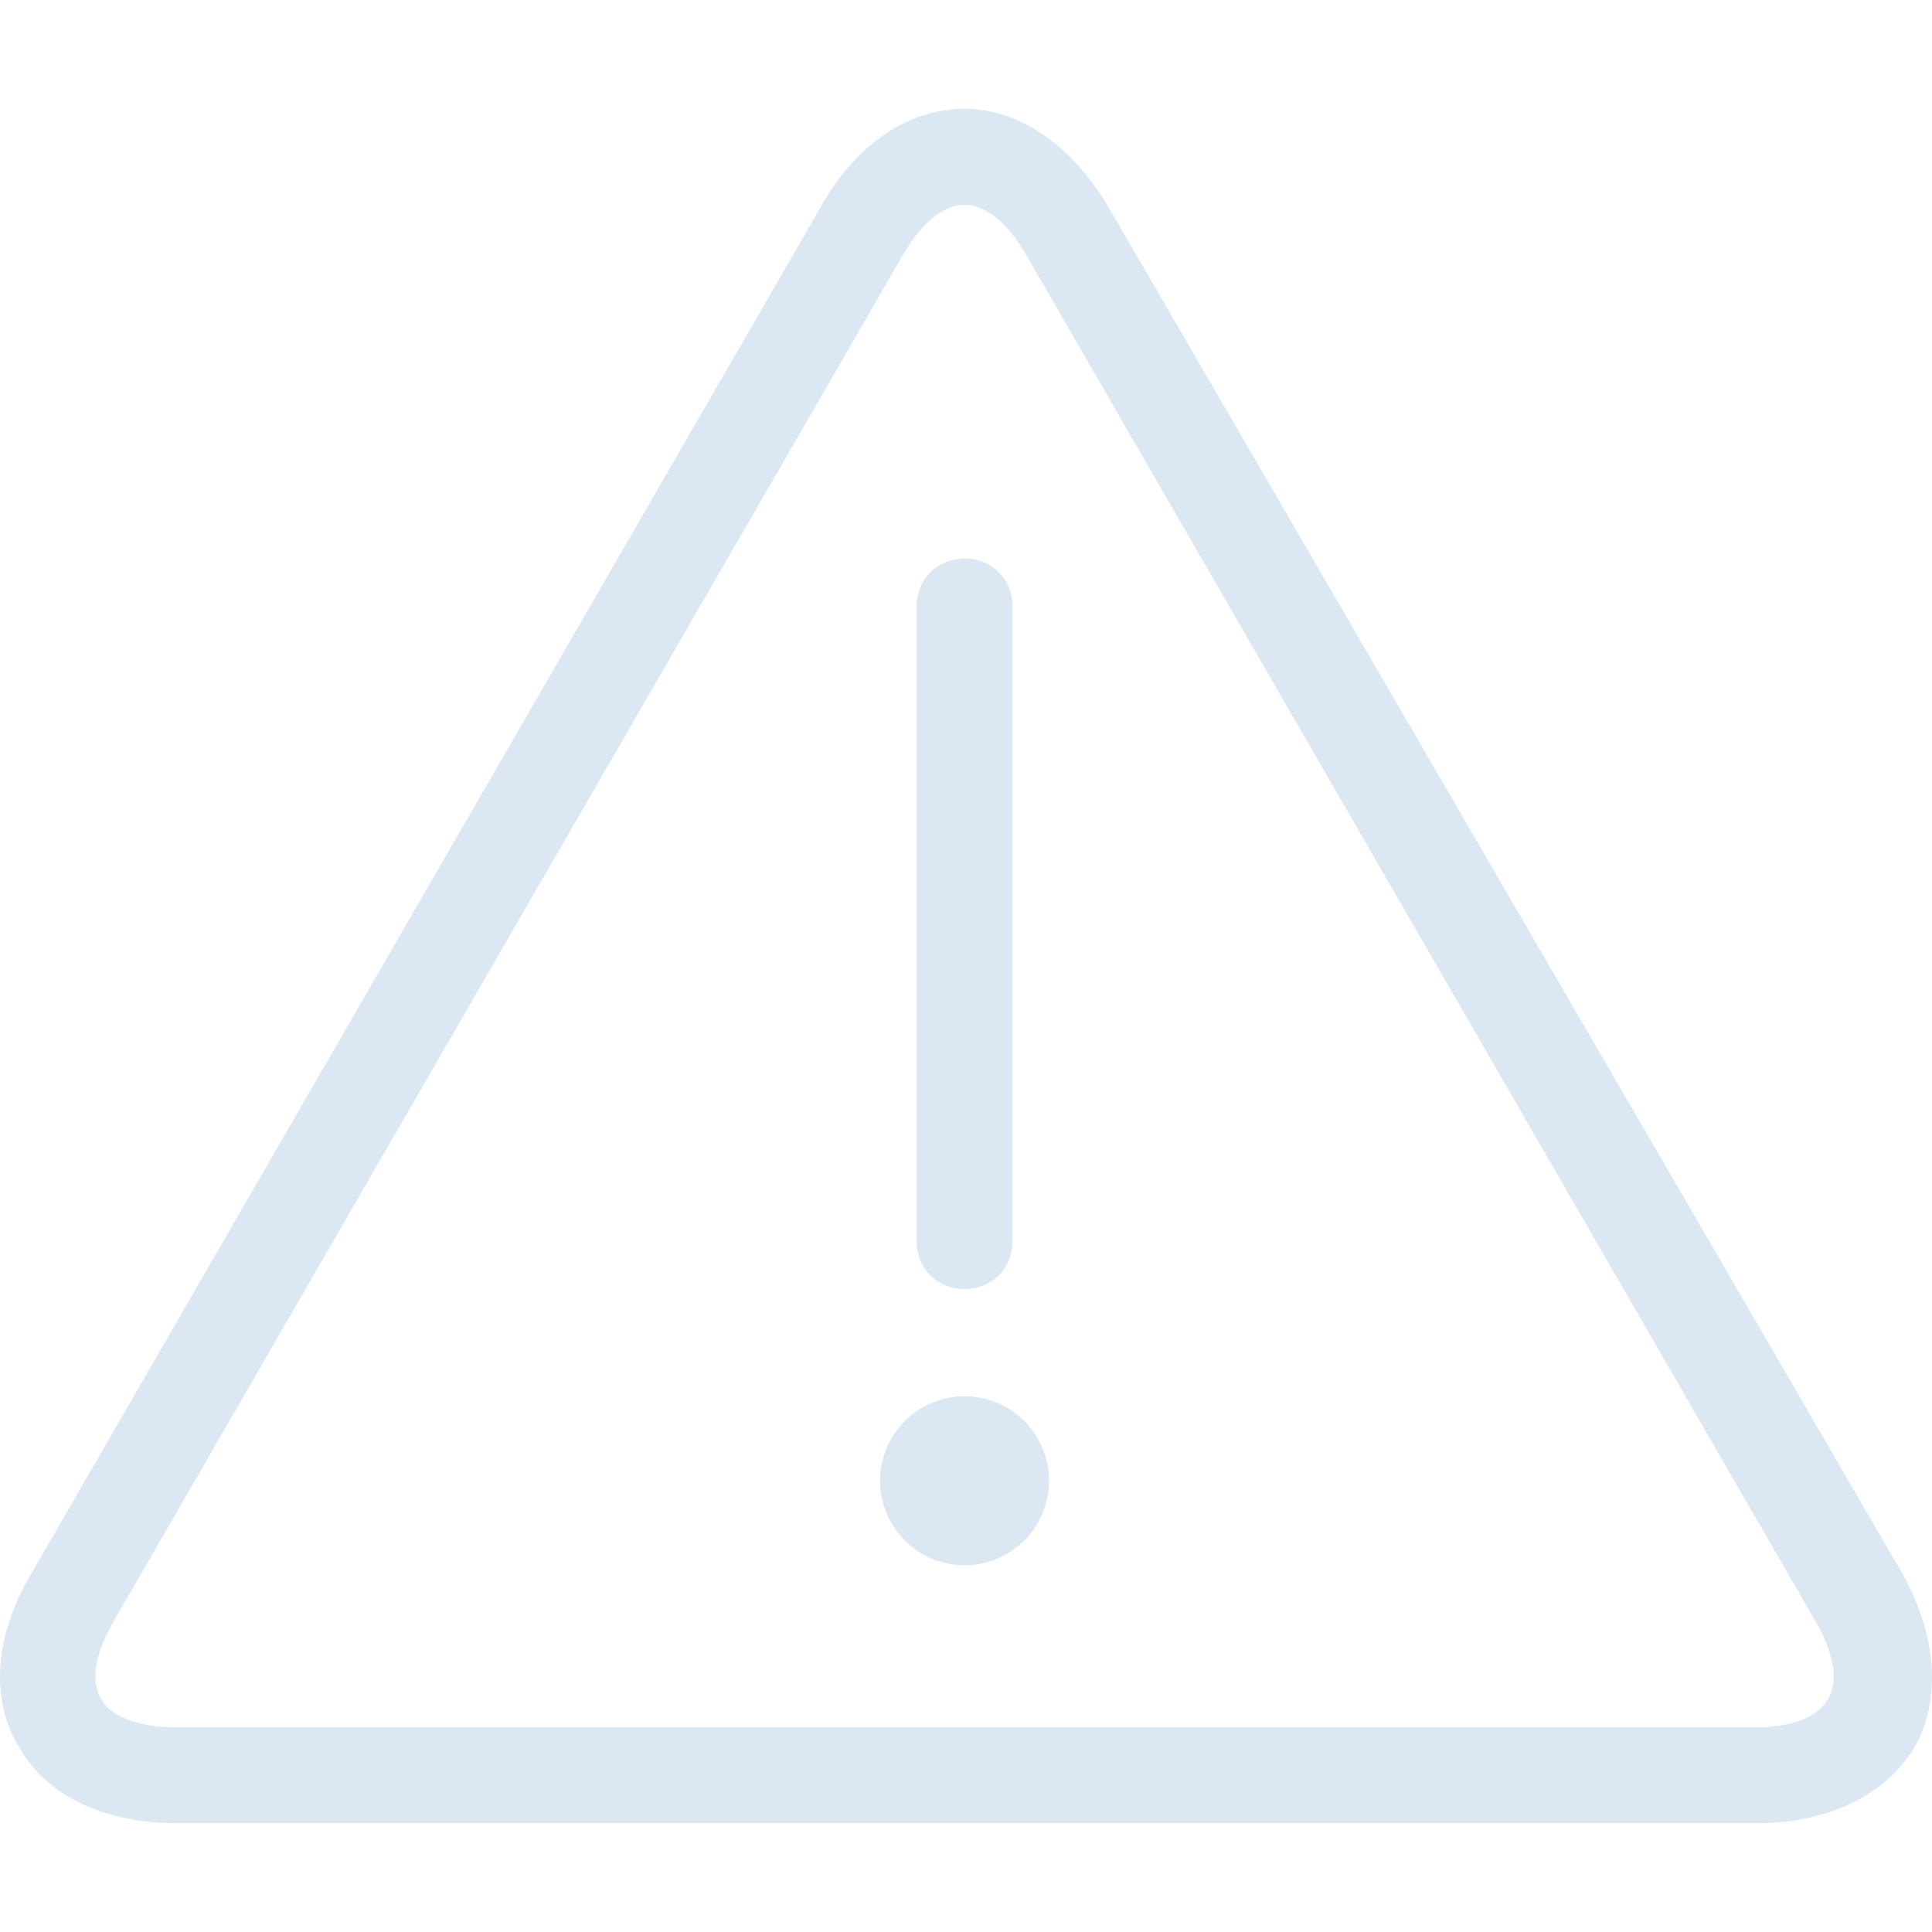 <?xml version="1.0"?>
<svg xmlns="http://www.w3.org/2000/svg" xmlns:xlink="http://www.w3.org/1999/xlink" version="1.1" id="Capa_1" x="0px" y="0px" viewBox="0 0 338.531 338.531" style="enable-background:new 0 0 338.531 338.531;" xml:space="preserve" width="512px" height="512px" class=""><g><g>
	<g>
		<path d="M333.413,275.866l-139.2-239.6c-6.4-10.8-15.6-17.2-25.2-17.2c-10,0-19.2,6.4-25.2,17.2l-138.4,239.6    c-6.4,10.8-7.2,22-2,30.4c4.8,8.4,14.8,13.2,27.6,13.2h276.8c12.4,0,22.4-4.8,27.6-13.2    C340.213,297.866,339.413,286.666,333.413,275.866z M320.213,297.866c-2,3.2-6.4,4.8-12.8,4.8h-276.8c-6.4,0-11.2-2-12.8-4.8    c-2-3.2-1.2-8,2-13.6l138.4-239.6c3.2-5.6,7.2-8.8,10.8-8.8c3.6,0,7.6,3.2,10.8,8.8l138.4,239.6    C321.413,289.866,322.213,294.666,320.213,297.866z" data-original="#000000" class="active-path" data-old_color="#000000" fill="#DBE7F2"/>
	</g>
</g><g>
	<g>
		<path d="M169.013,97.866c-4.8,0-8.4,3.6-8.4,8.4v111.2c0,4.8,3.6,8.4,8.4,8.4s8.4-3.6,8.4-8.4v-111.2    C177.413,101.466,173.813,97.866,169.013,97.866z" data-original="#000000" class="active-path" data-old_color="#000000" fill="#DBE7F2"/>
	</g>
</g><g>
	<g>
		<circle cx="169.013" cy="259.466" r="14.8" data-original="#000000" class="active-path" data-old_color="#000000" fill="#DBE7F2"/>
	</g>
</g></g> </svg>
